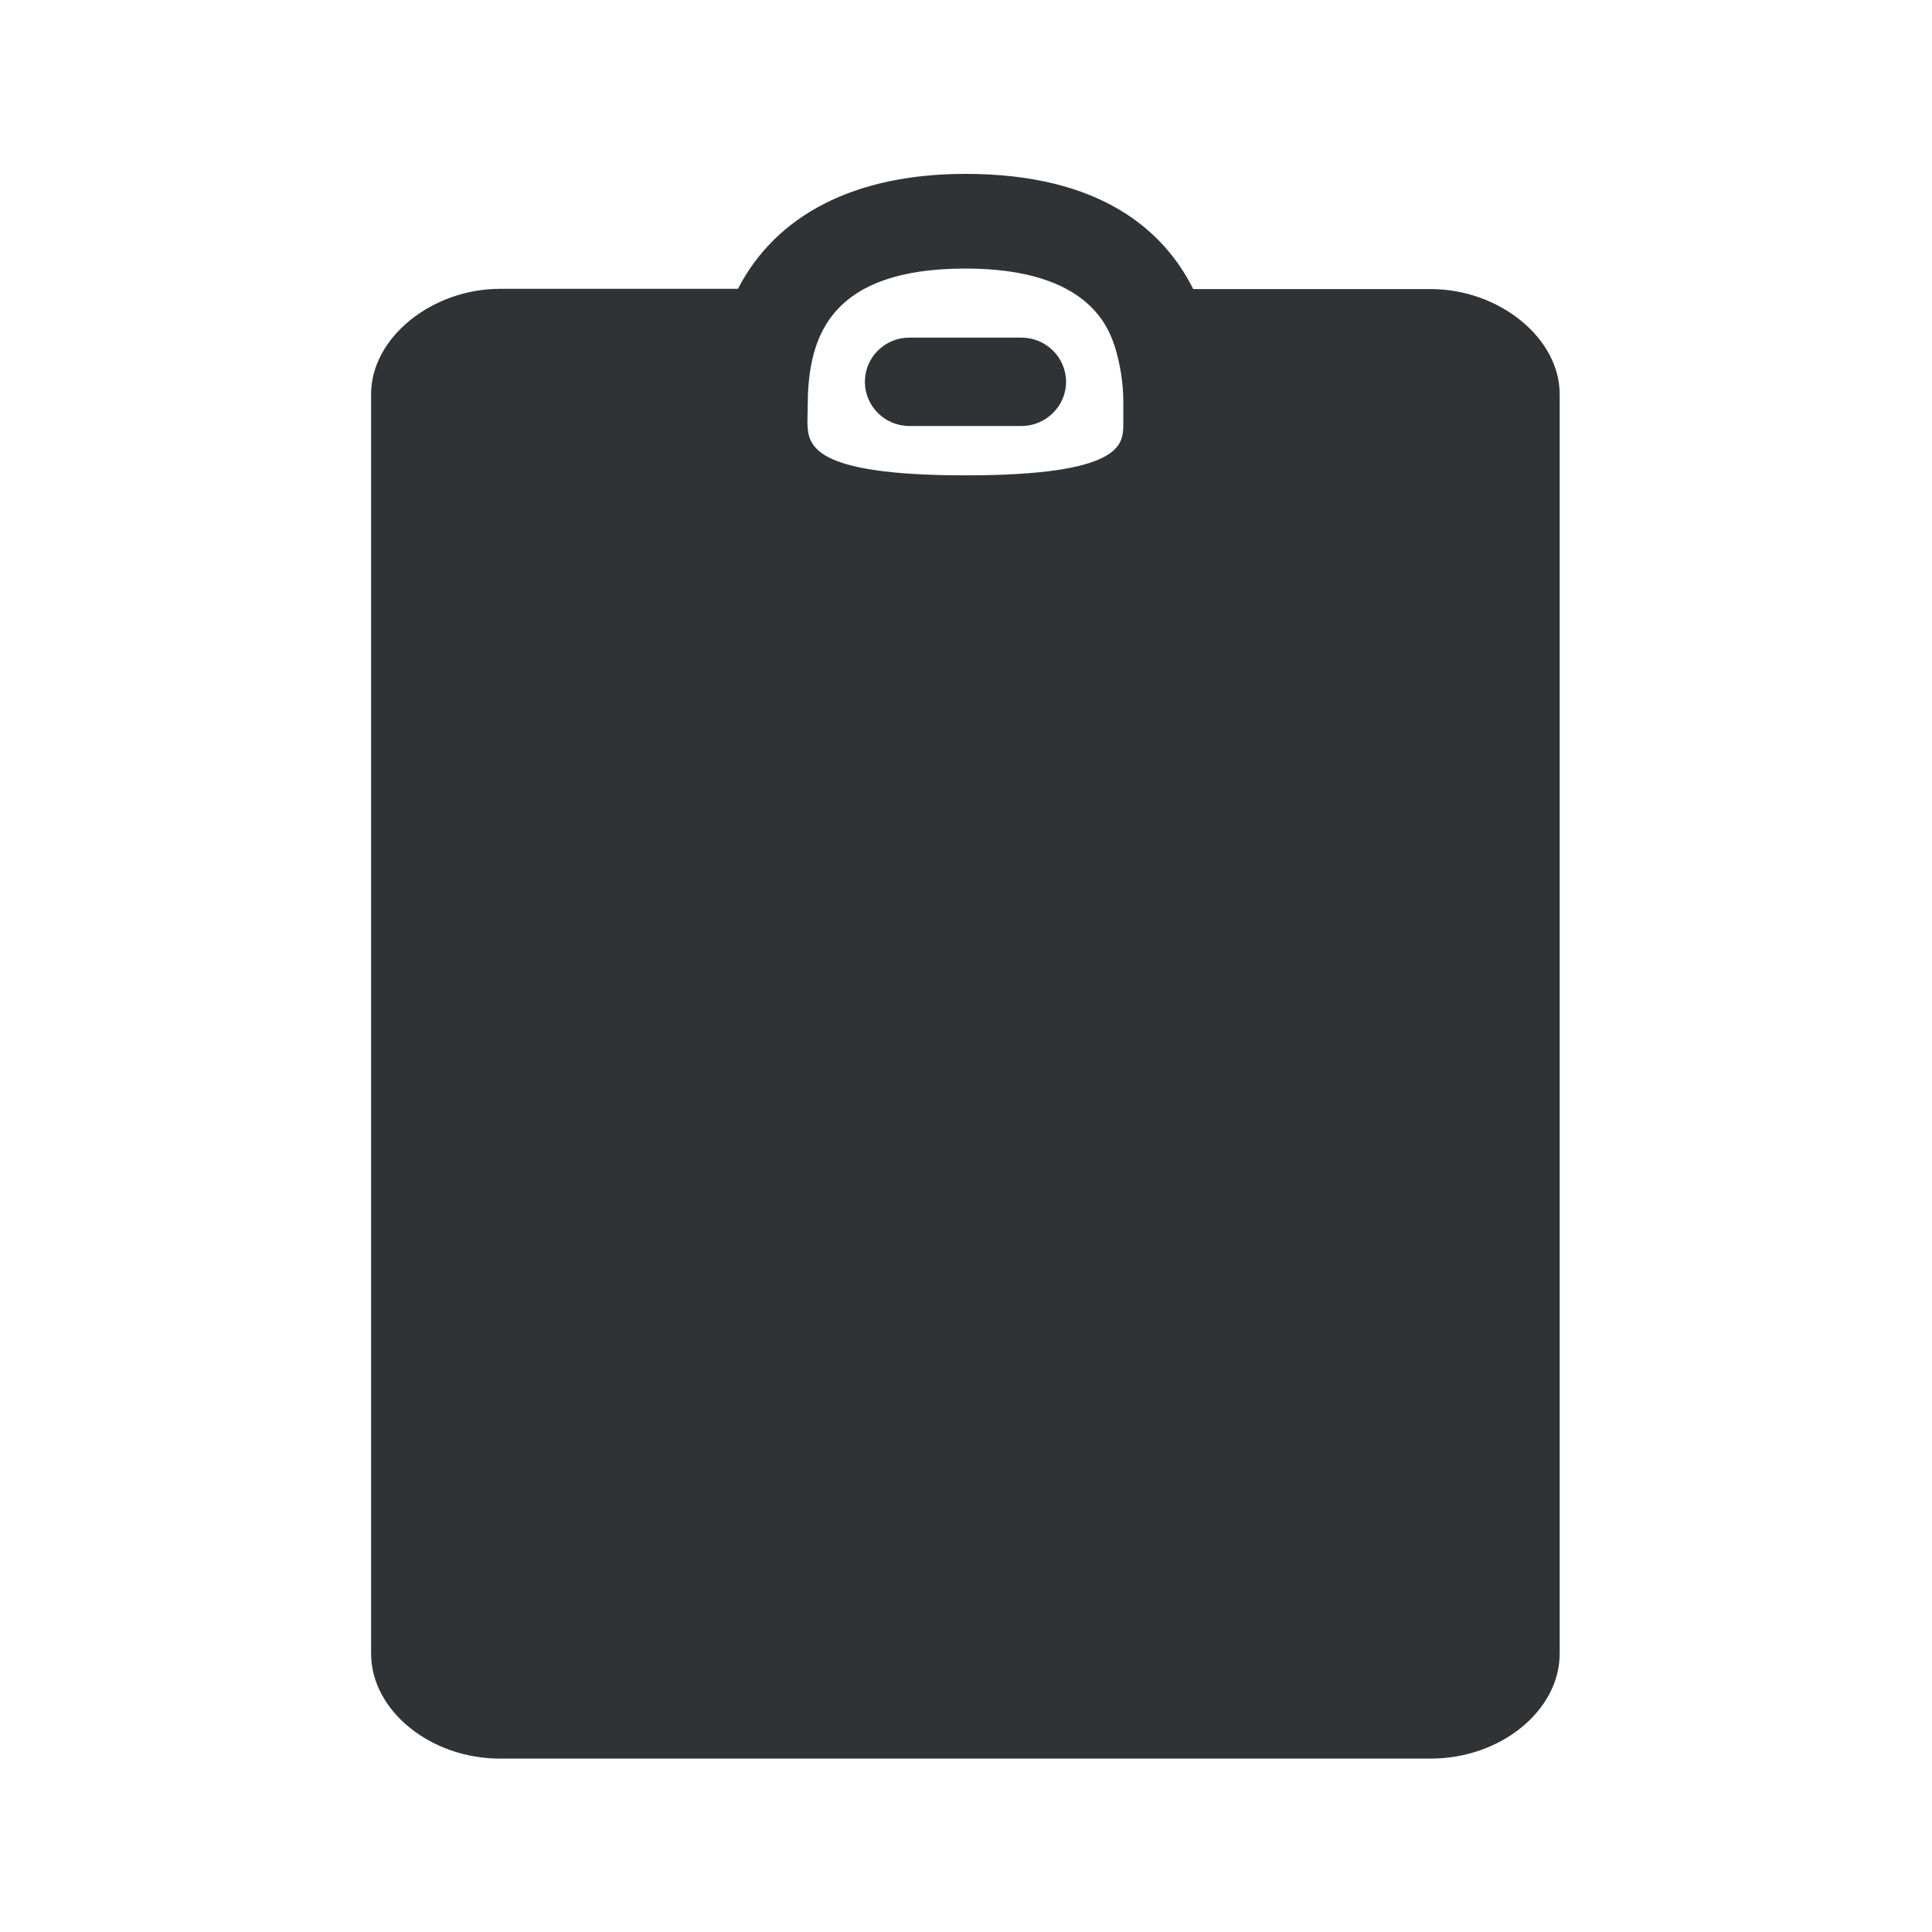 <svg width="24" height="24" viewBox="0 0 24 24" fill="none" xmlns="http://www.w3.org/2000/svg">
<path fill-rule="evenodd" clip-rule="evenodd" d="M17.772 3.591C18.627 3.591 19.375 4.202 19.375 4.897V20.541C19.375 21.25 18.641 21.846 17.772 21.846H6.212C5.344 21.846 4.61 21.247 4.61 20.541V4.894C4.61 4.199 5.361 3.588 6.212 3.588H9.167C9.638 2.675 10.61 2.16 11.994 2.16C13.68 2.16 14.461 2.869 14.823 3.591H17.772ZM13.859 4.339C13.781 4.09 13.543 3.336 11.994 3.336C10.322 3.336 10.069 4.174 10.036 4.905L10.03 5.252L10.03 5.254C10.041 5.52 10.058 5.905 11.994 5.905C13.932 5.905 13.946 5.522 13.954 5.295L13.954 5.294V4.972C13.952 4.757 13.918 4.544 13.859 4.339ZM10.744 4.743C10.744 5.045 10.991 5.292 11.296 5.292H12.688C12.994 5.292 13.243 5.045 13.243 4.743C13.243 4.44 12.994 4.194 12.688 4.194H11.296C10.991 4.194 10.744 4.44 10.744 4.743Z" fill="#313235"/>
</svg>
